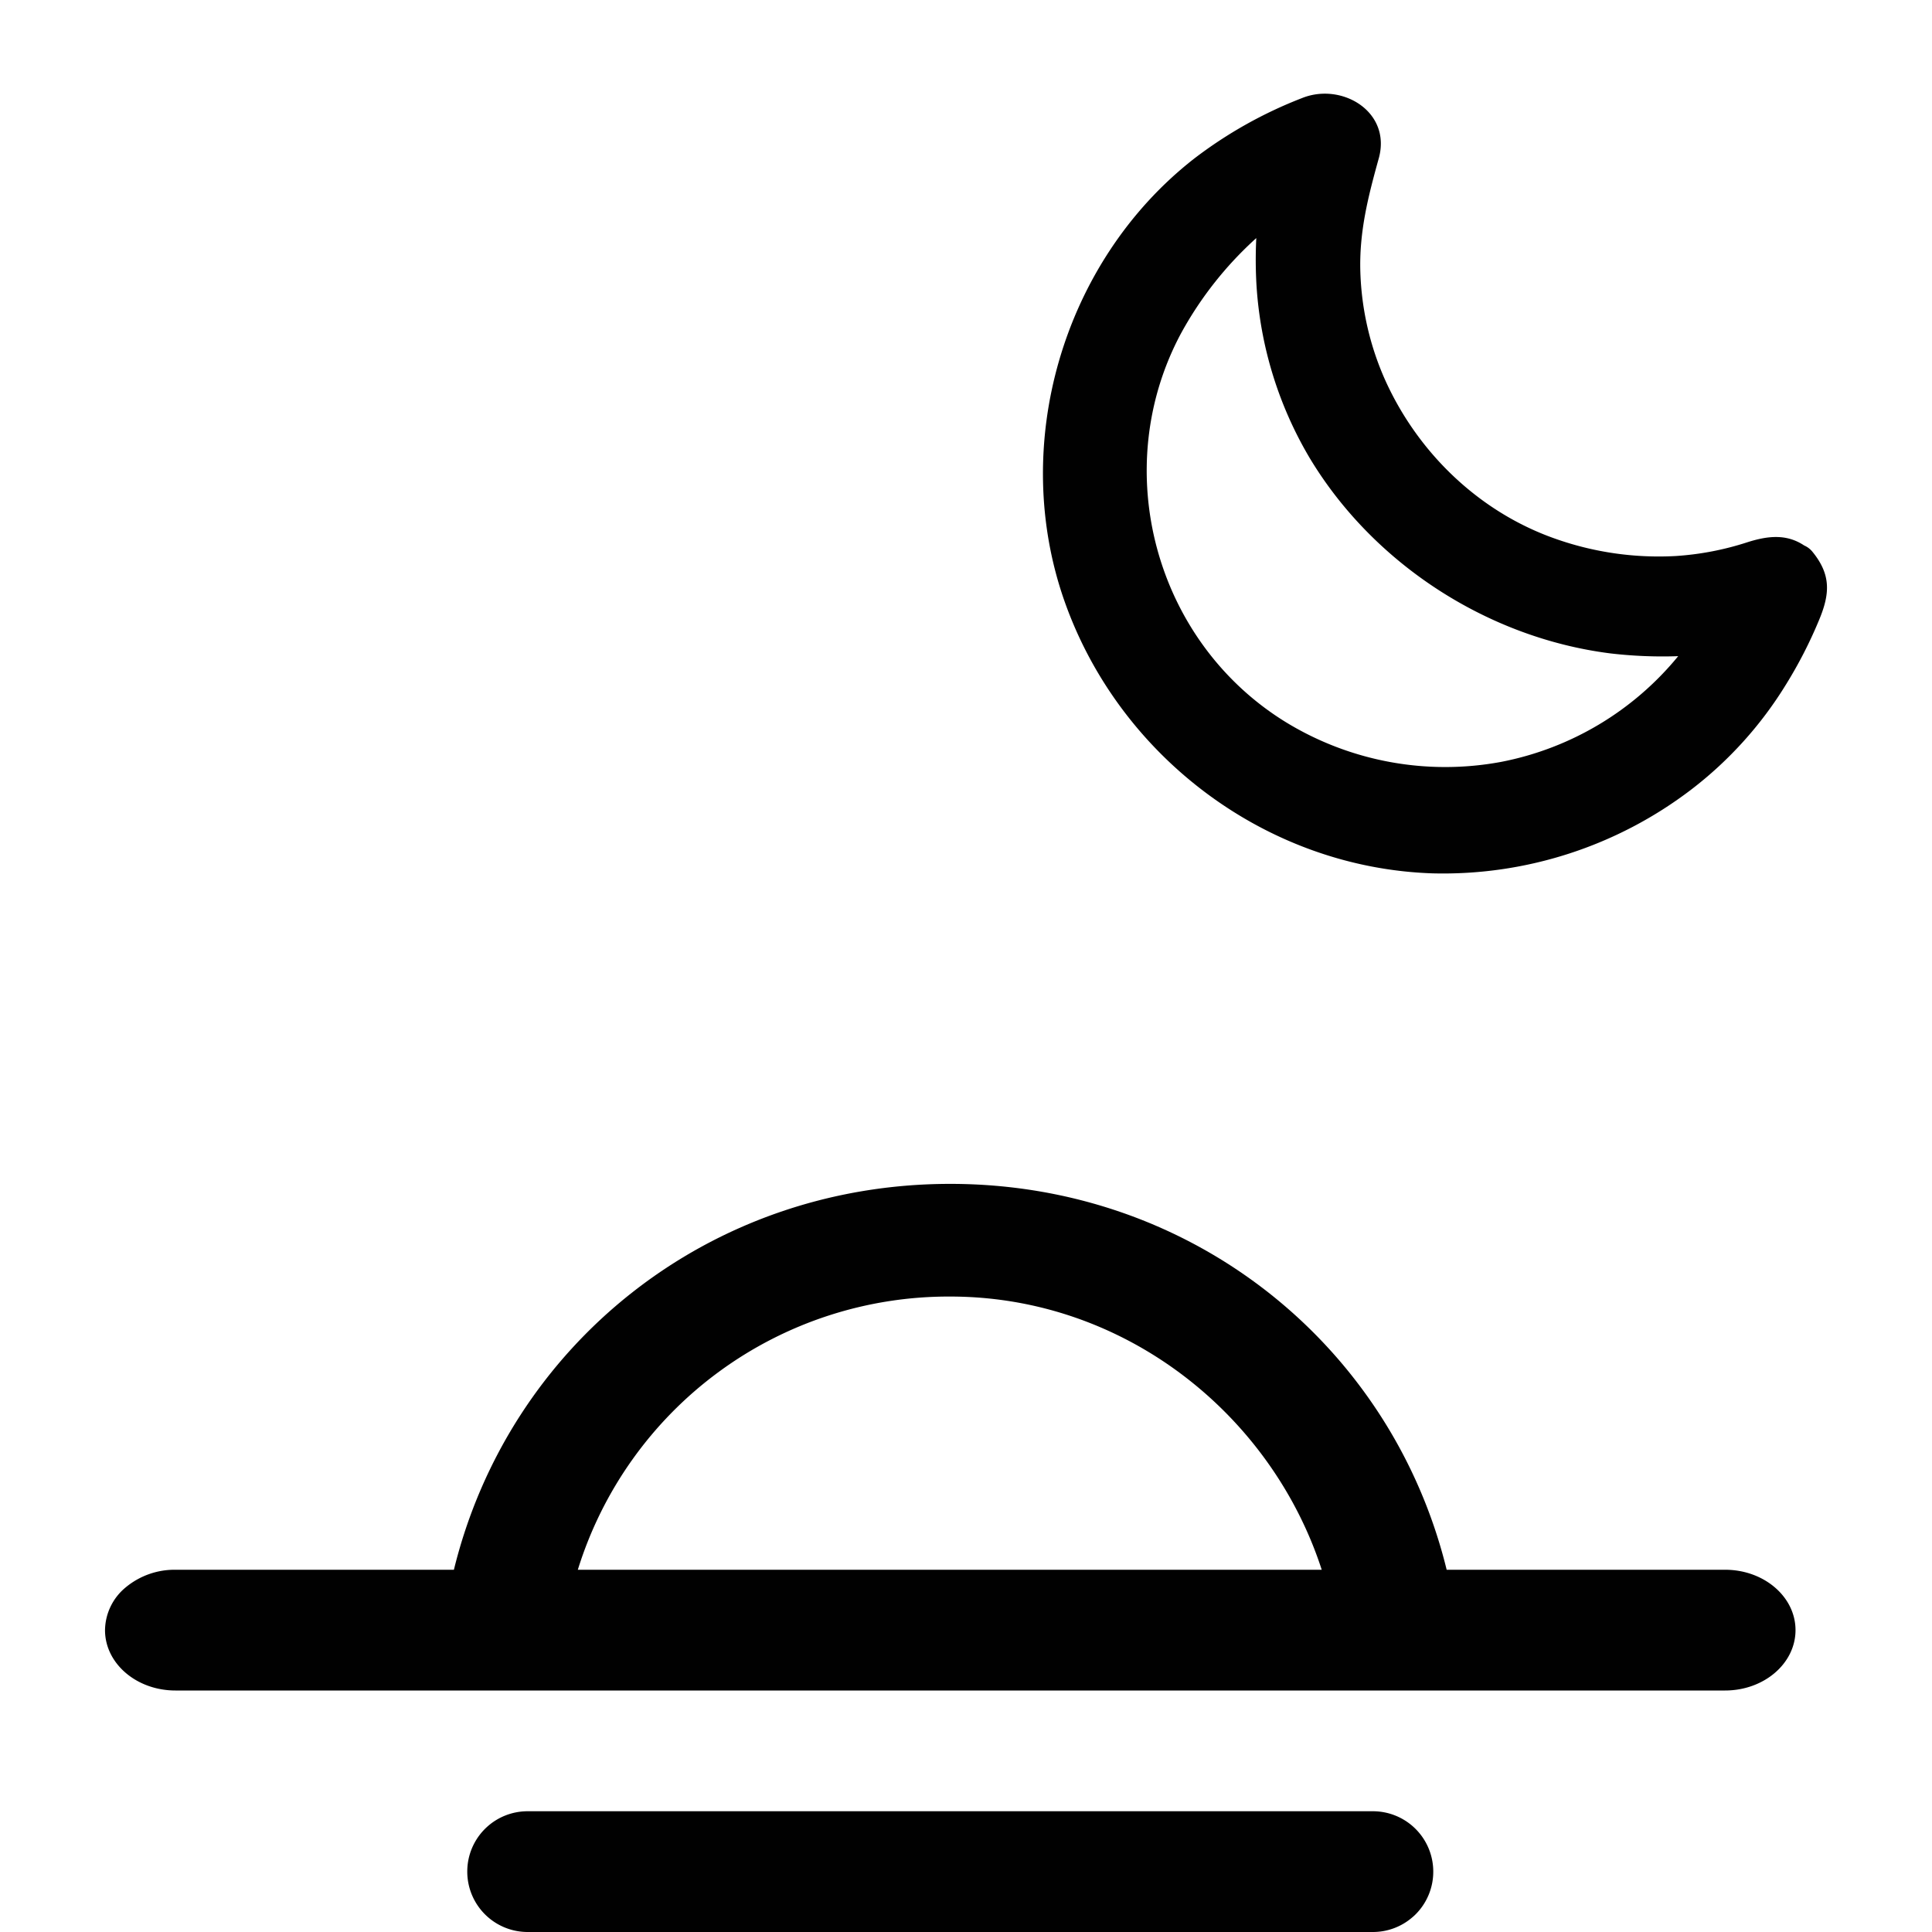 <svg id="Layer_1" data-name="Layer 1" xmlns="http://www.w3.org/2000/svg" viewBox="0 0 512 512"><defs><style>.cls-1{fill:#010101;}</style></defs><path class="cls-1" d="M480.25,146.14a5.813,5.813,0,0,0-2.12-1.58c-4.75-3.18-9.81-2.52-15.02-.87a77.45,77.45,0,0,1-18.99,3.66,82.136,82.136,0,0,1-32-4.6c-20.03-7.04-36.23-22.61-44.96-41.86A76.013,76.013,0,0,1,360.51,72.21c-.35-10.71,2.05-20.07,4.88-30.25,3.42-12.37-9.8-20.2-20.31-15.98a115.66,115.66,0,0,0-28.74,16.15c-34.76,27.24-48.95,75.94-34.1,117.57,14.66,41.12,53.67,70.32,97.45,71.75a108.363,108.363,0,0,0,68.51-22.21,102.669,102.669,0,0,0,25.15-27.91A118.247,118.247,0,0,0,482.01,164.46C484.97,157.42,485.34,152.33,480.25,146.14Zm-82.45,55.77A80.985,80.985,0,0,1,340.71,191.35c-34.73-21.41-47-67.18-27.67-103.11a96.124,96.124,0,0,1,19.77-25.04c.04-.03.08-.07.12-.1A115.122,115.122,0,0,0,332.99,75.7a102.112,102.112,0,0,0,14.1,45.69C363.99,149.48,394.31,169.04,426.71,173.15a118.421,118.421,0,0,0,18.03.74A80.427,80.427,0,0,1,397.8,201.91Z"/><path class="cls-1" d="M457.16,416h-73.78c-14.53-59.3-67.26-102.26-131.55-102.26S134.81,356.7,120.29,416H46.49a20.268,20.268,0,0,0-13.19,4.68A14.915,14.915,0,0,0,27.83,432c0,8.84,8.35,16,18.66,16H457.16c10.32,0,18.67-7.16,18.67-16S467.48,416,457.16,416Zm-304.03,0a102.869,102.869,0,0,1,98.7-72.4C298.13,343.6,336.96,374.96,350.27,416Z"/><path class="cls-1" d="M363.831,480h-224a15.981,15.981,0,0,0-15.95,14.7c-.03.43-.05.86-.05,1.3a15.998,15.998,0,0,0,16,16h224a15.953,15.953,0,0,0,10.49-3.92c.29-.24.56-.49.83-.76A15.987,15.987,0,0,0,379.831,496c0-.43-.02-.85-.05-1.27A15.997,15.997,0,0,0,363.831,480Z"/></svg>